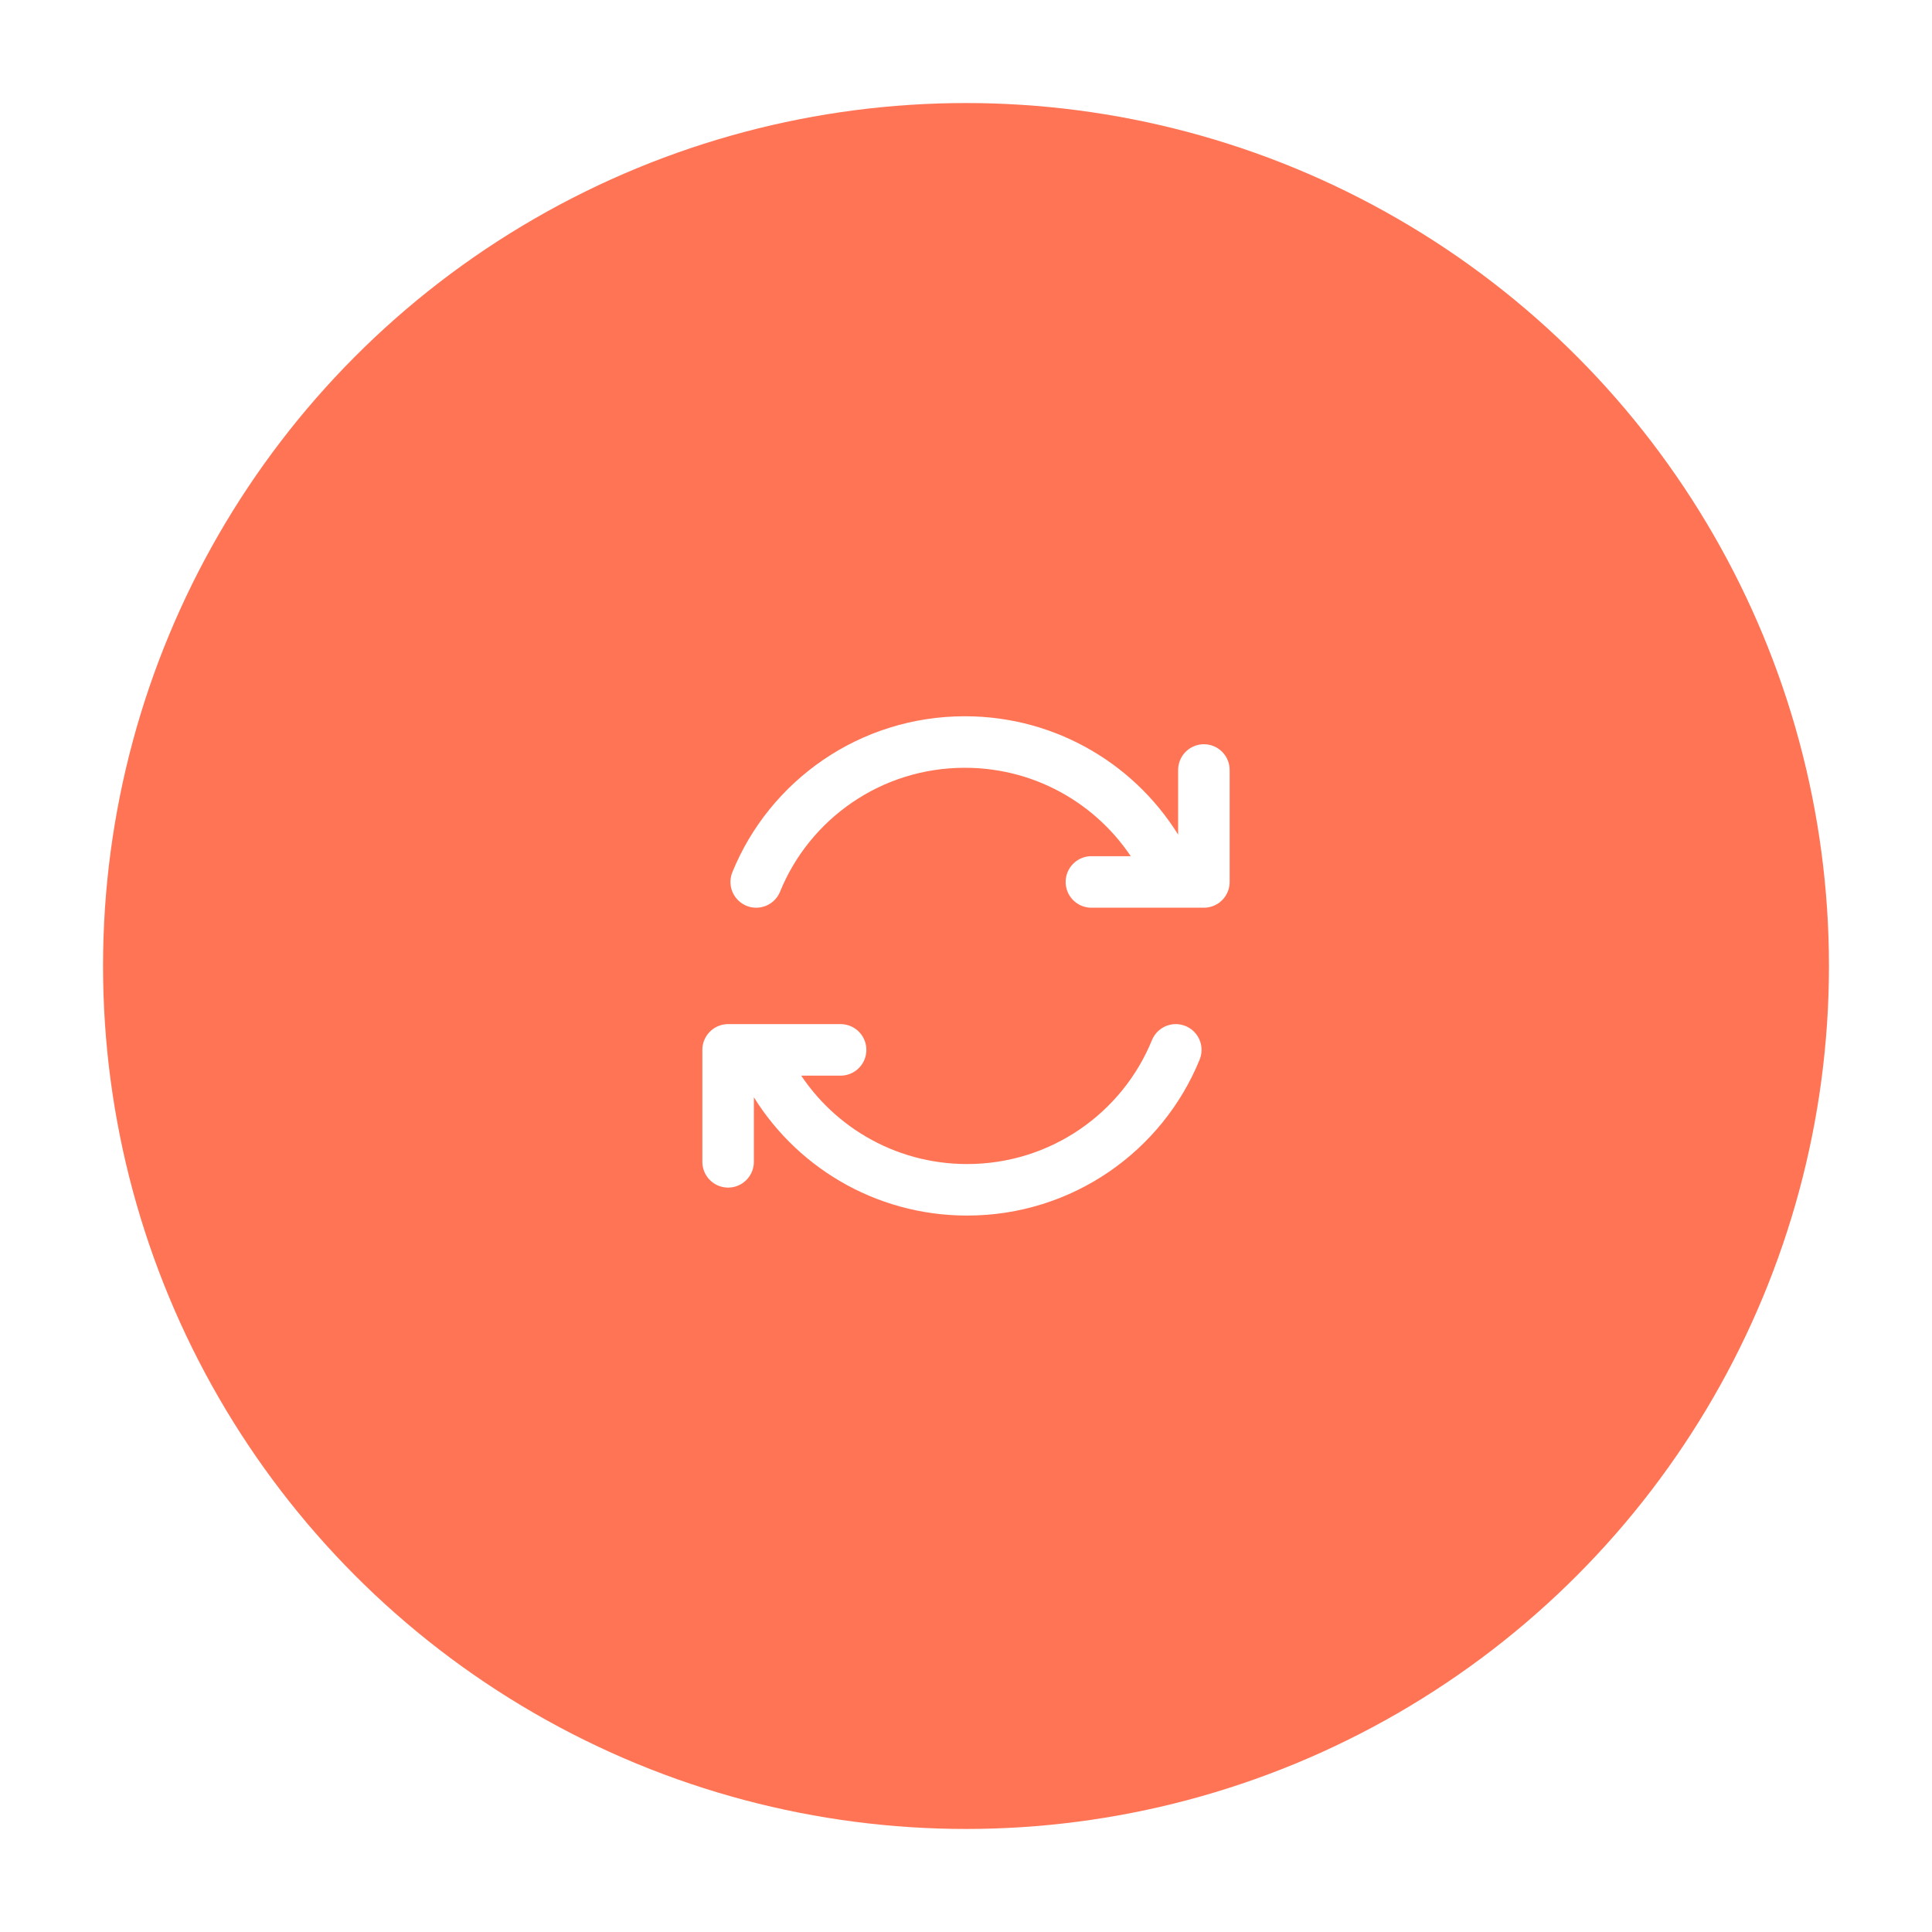 <svg width="75" height="75" viewBox="0 0 75 75" fill="none" xmlns="http://www.w3.org/2000/svg">
<g filter="url(#filter0_d_991_13999)">
<g filter="url(#filter1_b_991_13999)">
<circle cx="37.5" cy="39.5" r="33.5" fill="#FF7455"/>
</g>
<path d="M45.02 35.151C43.51 32.553 40.688 30.805 37.455 30.805C33.789 30.805 30.651 33.052 29.356 36.237M42.368 36.237H46.735V31.891M29.979 43.843C31.489 46.441 34.312 48.188 37.544 48.188C41.21 48.188 44.348 45.941 45.644 42.756M32.632 42.756H28.265V47.102" stroke="white" stroke-width="2" stroke-linecap="round" stroke-linejoin="round"/>
</g>
<defs>
<filter id="filter0_d_991_13999" x="0" y="0" width="75" height="75" filterUnits="userSpaceOnUse" color-interpolation-filters="sRGB">
<feFlood flood-opacity="0" result="BackgroundImageFix"/>
<feColorMatrix in="SourceAlpha" type="matrix" values="0 0 0 0 0 0 0 0 0 0 0 0 0 0 0 0 0 0 127 0" result="hardAlpha"/>
<feOffset dy="-2"/>
<feGaussianBlur stdDeviation="2"/>
<feComposite in2="hardAlpha" operator="out"/>
<feColorMatrix type="matrix" values="0 0 0 0 0.129 0 0 0 0 0.129 0 0 0 0 0.129 0 0 0 0.05 0"/>
<feBlend mode="normal" in2="BackgroundImageFix" result="effect1_dropShadow_991_13999"/>
<feBlend mode="normal" in="SourceGraphic" in2="effect1_dropShadow_991_13999" result="shape"/>
</filter>
<filter id="filter1_b_991_13999" x="-1" y="1" width="77" height="77" filterUnits="userSpaceOnUse" color-interpolation-filters="sRGB">
<feFlood flood-opacity="0" result="BackgroundImageFix"/>
<feGaussianBlur in="BackgroundImageFix" stdDeviation="2.5"/>
<feComposite in2="SourceAlpha" operator="in" result="effect1_backgroundBlur_991_13999"/>
<feBlend mode="normal" in="SourceGraphic" in2="effect1_backgroundBlur_991_13999" result="shape"/>
</filter>
</defs>
</svg>
